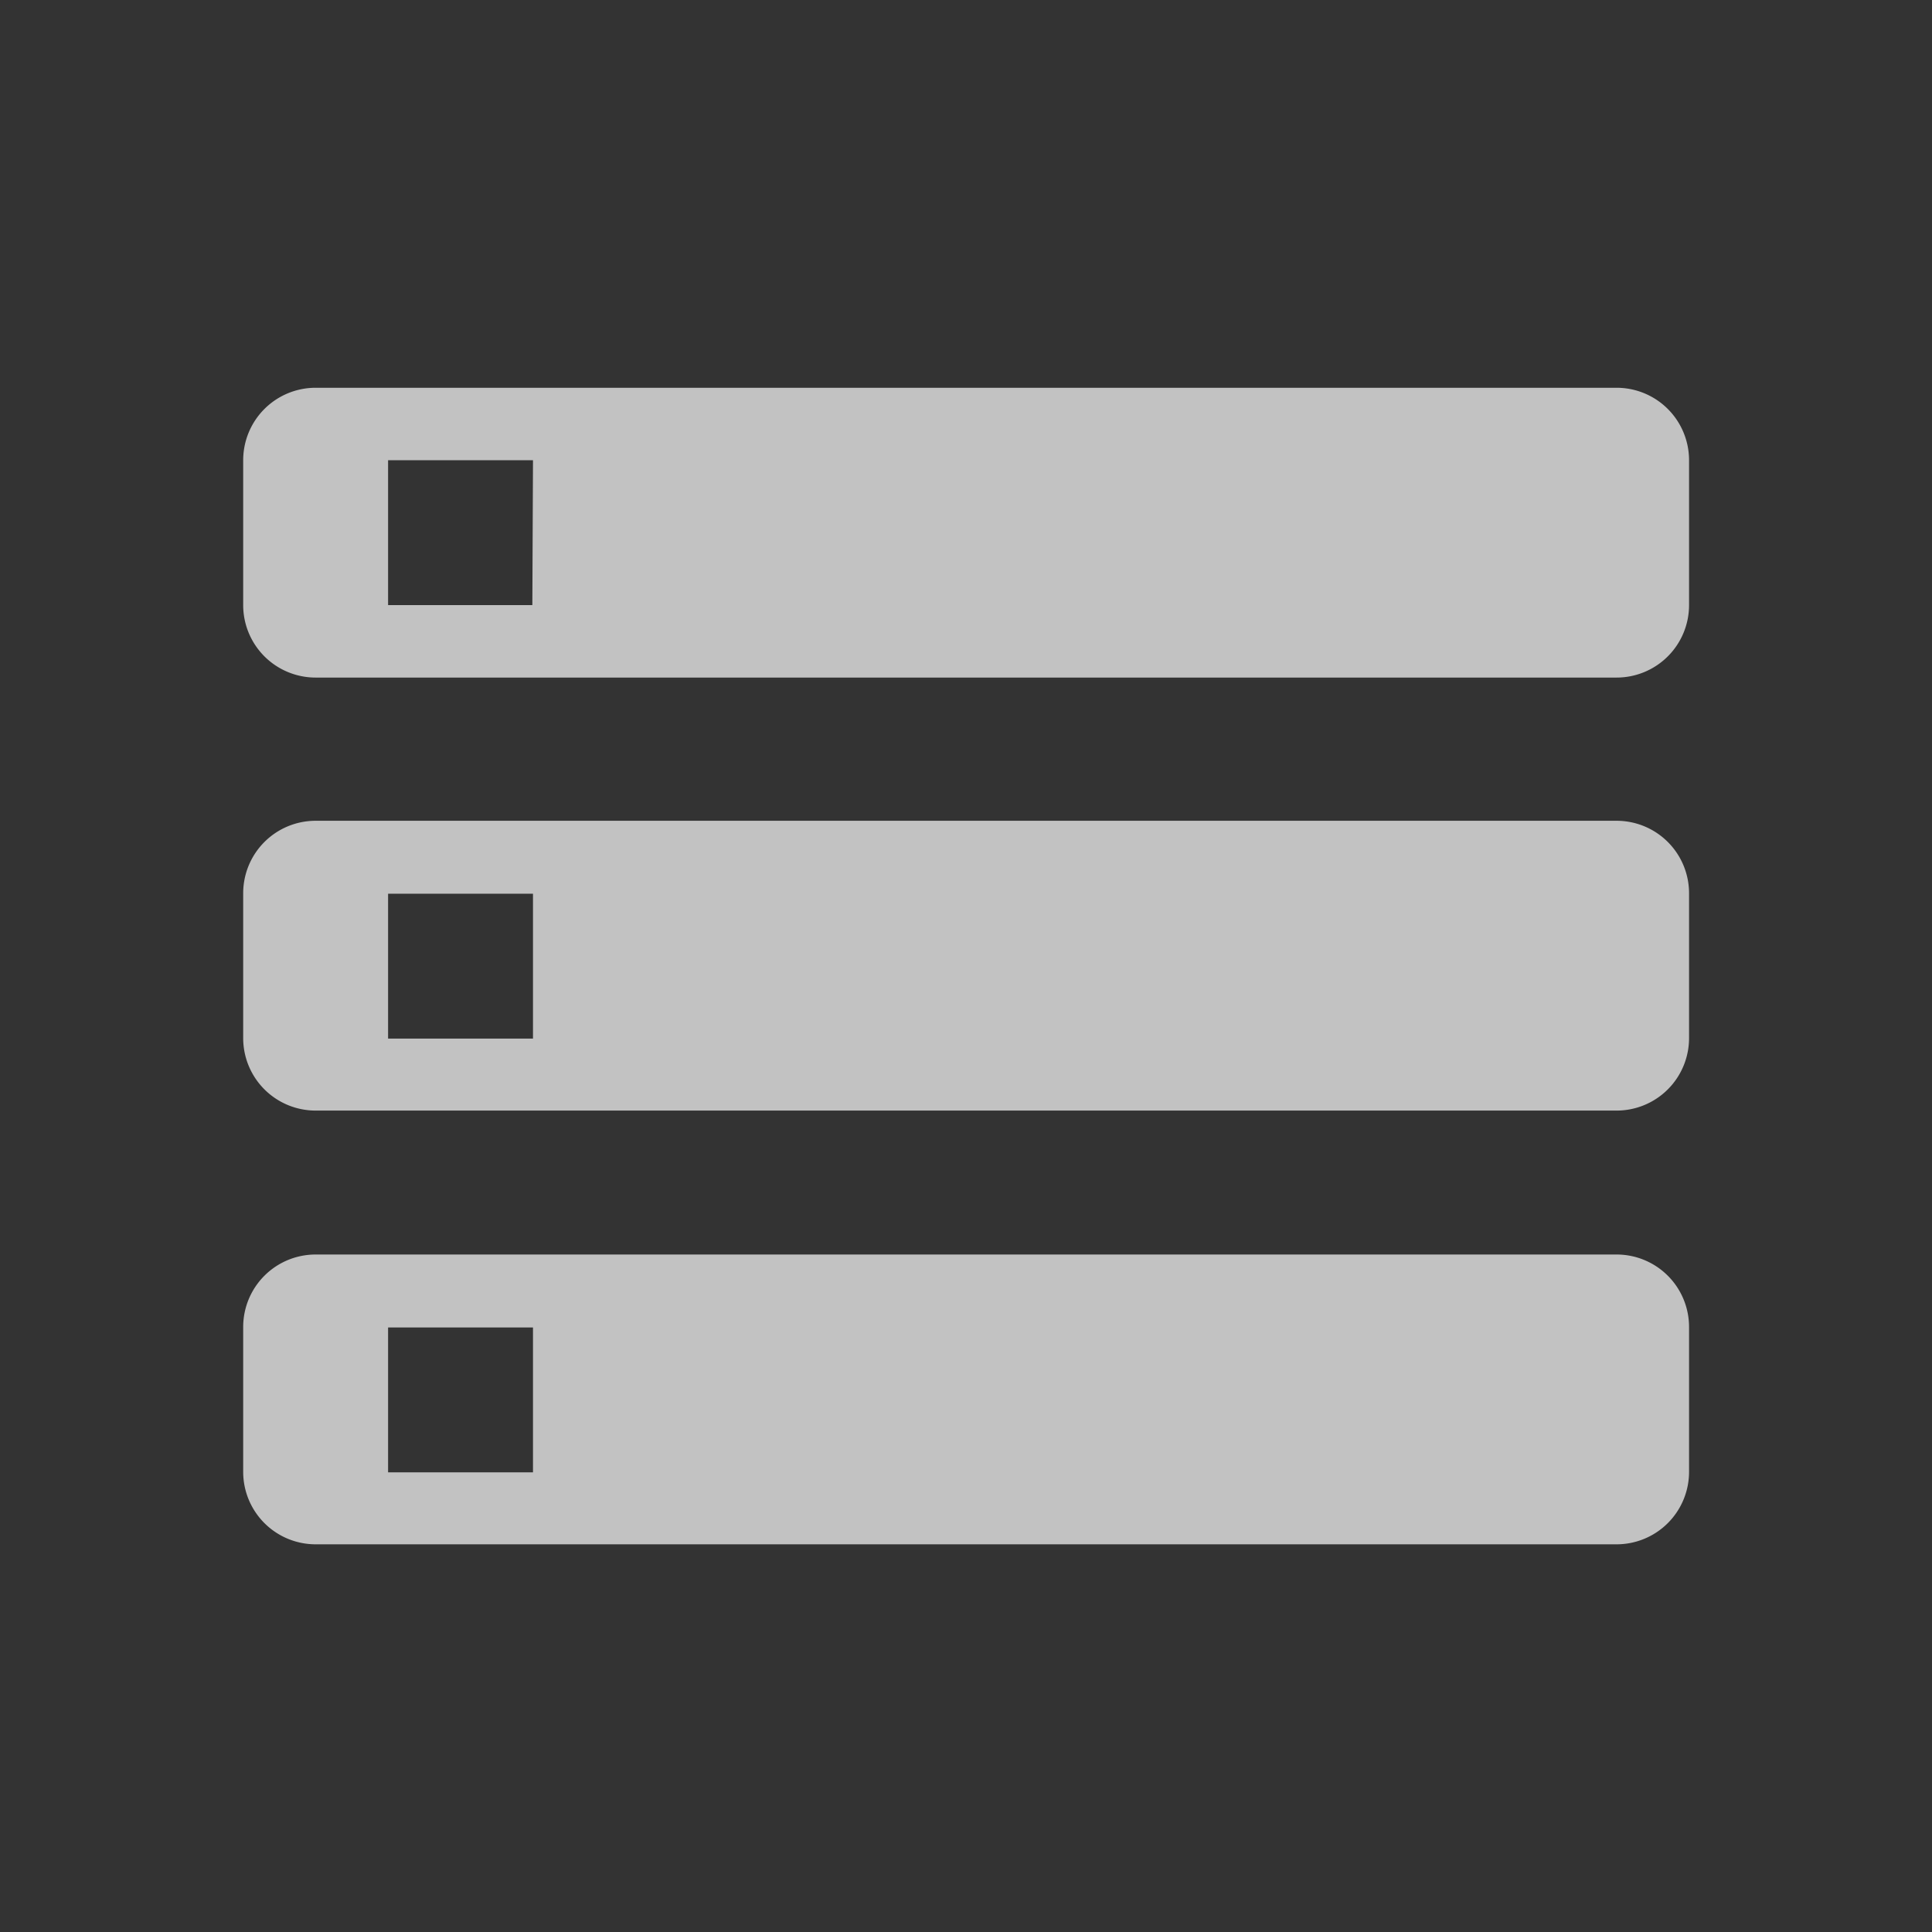 <svg xmlns="http://www.w3.org/2000/svg" width="24" height="24" viewBox="0 0 24 24"><rect x="0" y="0" width="24" height="24" fill="#333333" stroke="none"/><defs><style>.a{opacity:0.7;}.b{fill:none;fill-rule:evenodd;}.c{fill:#fff;}</style></defs><g class="a"><path class="b" d="M0,0H24V24H0Z"/><path class="c" d="M2.9,18.367H19.061a.9.9,0,0,0,.9-.9v-1.8a.9.9,0,0,0-.9-.9H2.9a.9.9,0,0,0-.9.9v1.8A.9.9,0,0,0,2.9,18.367Zm.9-2.694h1.8v1.8H3.8ZM2,4.9v1.8a.9.9,0,0,0,.9.9H19.061a.9.9,0,0,0,.9-.9V4.9a.9.9,0,0,0-.9-.9H2.9A.9.9,0,0,0,2,4.9Zm3.592,1.8H3.8V4.9h1.8ZM2.9,12.979H19.061a.9.9,0,0,0,.9-.9v-1.8a.9.9,0,0,0-.9-.9H2.9a.9.9,0,0,0-.9.9v1.8A.9.9,0,0,0,2.9,12.979Zm.9-2.694h1.8v1.8H3.8Z" transform="translate(1.021 0.817)"/></g></svg>